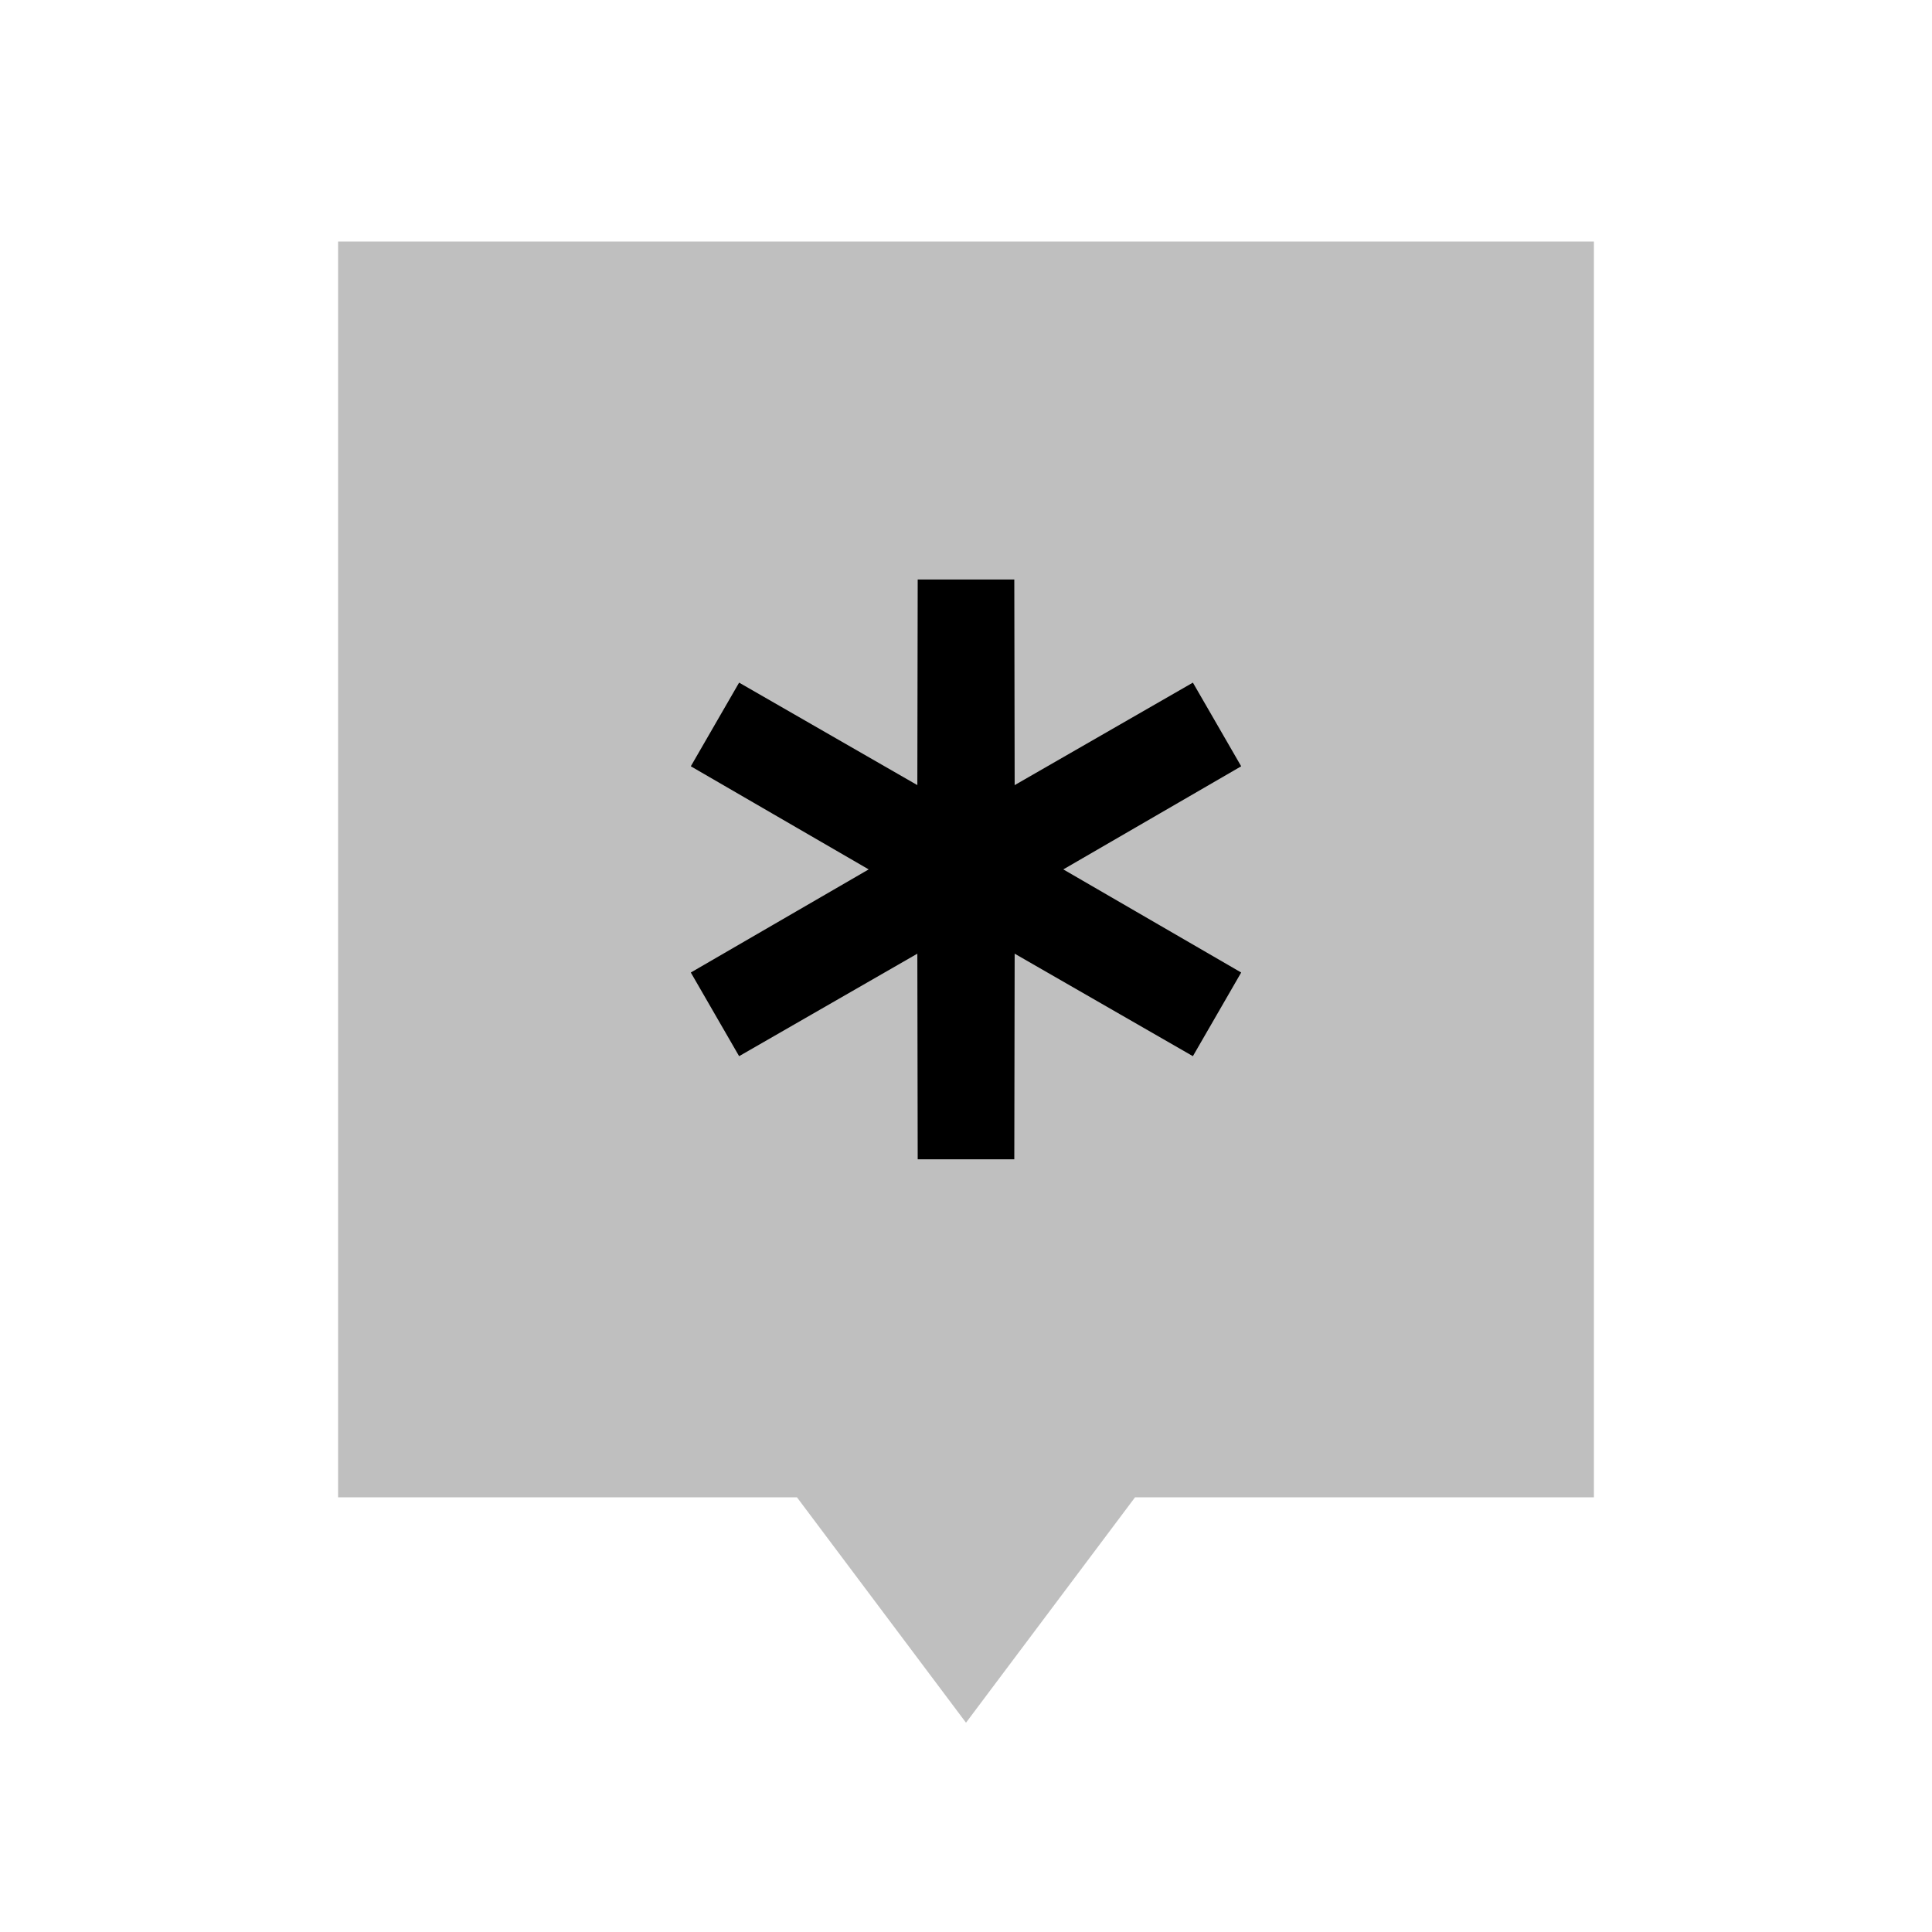 <svg viewBox="0 0 80 80" fill="none">
  <g opacity="0.25">
    <path fill-rule="evenodd" clip-rule="evenodd" d="M64 12H16V60H34L40 68L46 60H64V12Z" fill="currentColor" />
    <path d="M16 12V10H14V12H16ZM64 12H66V10H64V12ZM16 60H14V62H16V60ZM34 60L35.6 58.8L35 58H34V60ZM40 68L38.4 69.2L40 71.333L41.6 69.2L40 68ZM46 60V58H45L44.4 58.8L46 60ZM64 60V62H66V60H64ZM16 14H64V10H16V14ZM18 60V12H14V60H18ZM34 58H16V62H34V58ZM32.4 61.2L38.4 69.2L41.6 66.8L35.6 58.8L32.4 61.2ZM41.6 69.2L47.6 61.2L44.4 58.8L38.4 66.8L41.6 69.2ZM64 58H46V62H64V58ZM62 12V60H66V12H62Z" fill="currentColor" />
  </g>
  <path d="M40 24L40.021 35.988L50.392 42L40 36.024L29.608 42L39.979 35.988L40 24Z" stroke="currentColor" stroke-width="4" stroke-linecap="square" />
  <path d="M40 48L40.021 36.012L50.392 30L40 35.976L29.608 30L39.979 36.012L40 48Z" stroke="currentColor" stroke-width="4" stroke-linecap="square" />
</svg>